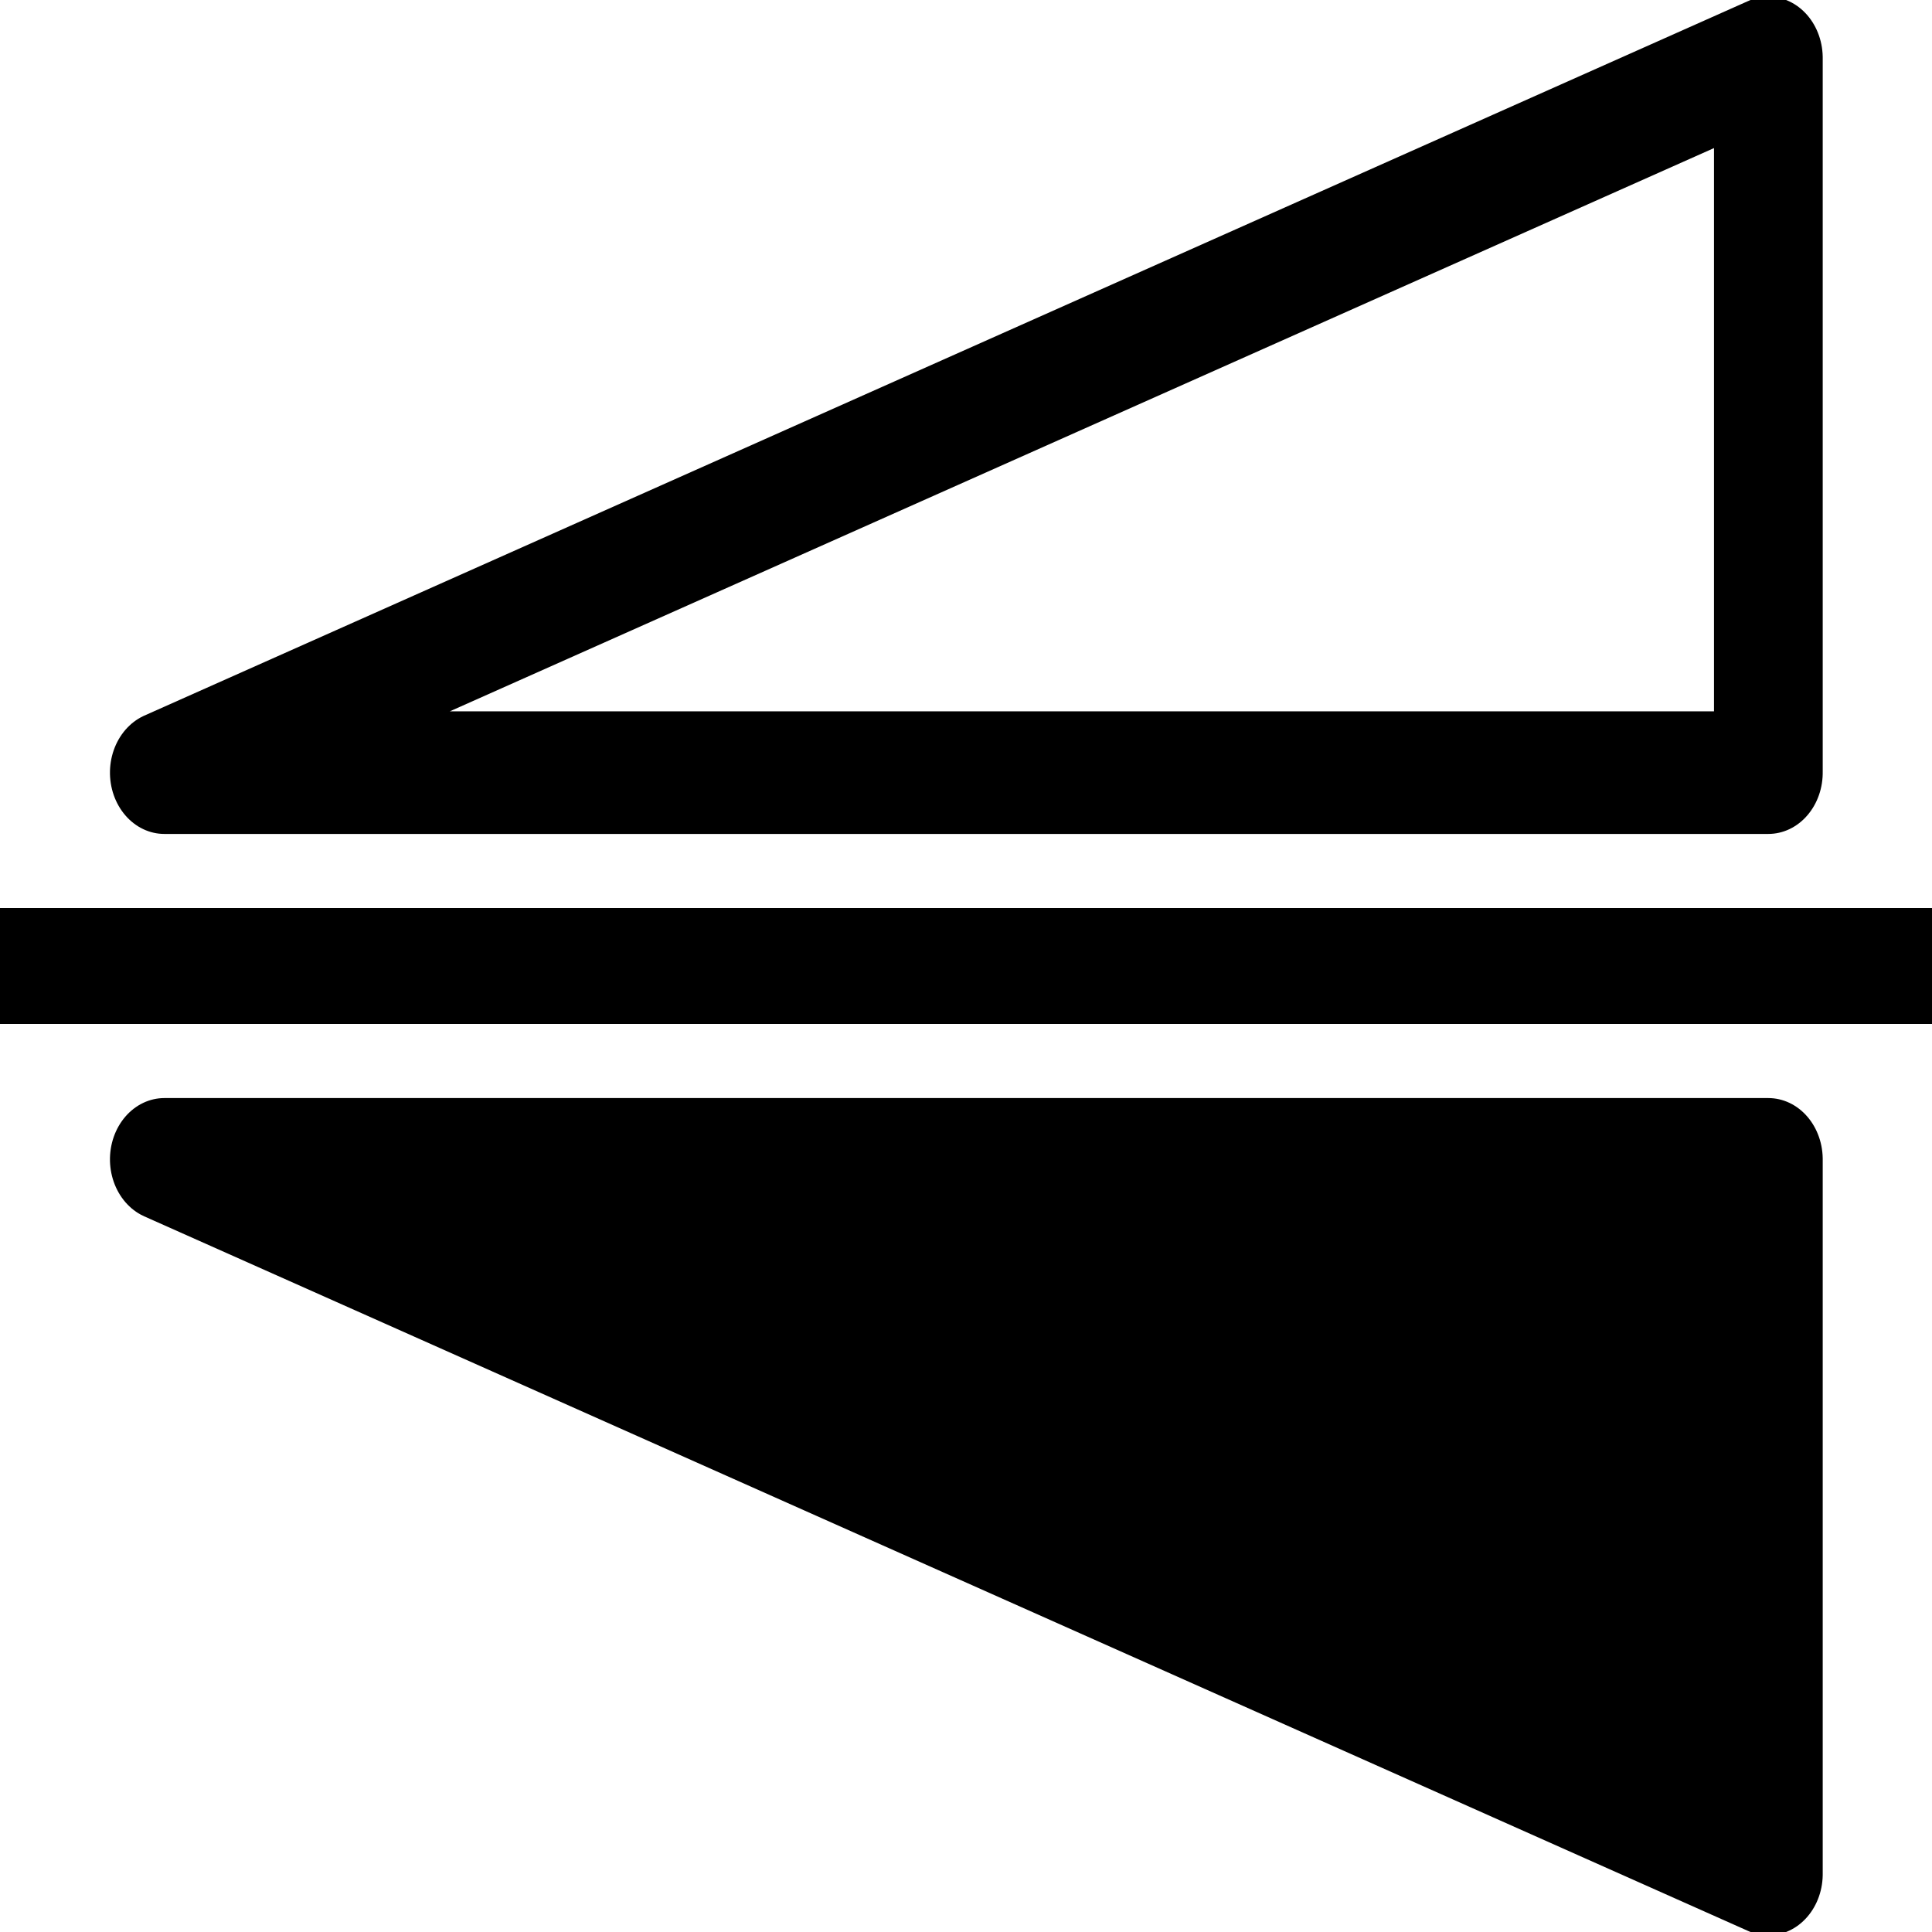 <?xml version="1.0" encoding="UTF-8" standalone="no"?>
<!DOCTYPE svg PUBLIC "-//W3C//DTD SVG 1.1//EN" "http://www.w3.org/Graphics/SVG/1.1/DTD/svg11.dtd">
<svg width="100%" height="100%" viewBox="0 0 100 100" version="1.1" xmlns="http://www.w3.org/2000/svg" xmlns:xlink="http://www.w3.org/1999/xlink" xml:space="preserve" xmlns:serif="http://www.serif.com/" style="fill-rule:evenodd;clip-rule:evenodd;stroke-linecap:round;stroke-linejoin:round;stroke-miterlimit:1.5;">
    <g transform="matrix(6.12323e-17,-1,1,6.12323e-17,0,100)">
        <g transform="matrix(0.6,0,0,1,22.4,0)">
            <rect x="41" y="0" width="10" height="100"/>
        </g>
        <g transform="matrix(1.156,0,0,1.025,-1.625,-8.92)">
            <path d="M36,17L36,98L4,98L36,17Z" style="stroke:black;stroke-width:5.49px;"/>
        </g>
        <g transform="matrix(-1.156,0,0,1.025,101.625,-8.92)">
            <path d="M36,17L36,98L4,98L36,17Z" style="fill:none;stroke:black;stroke-width:5.49px;"/>
        </g>
    </g>
</svg>
